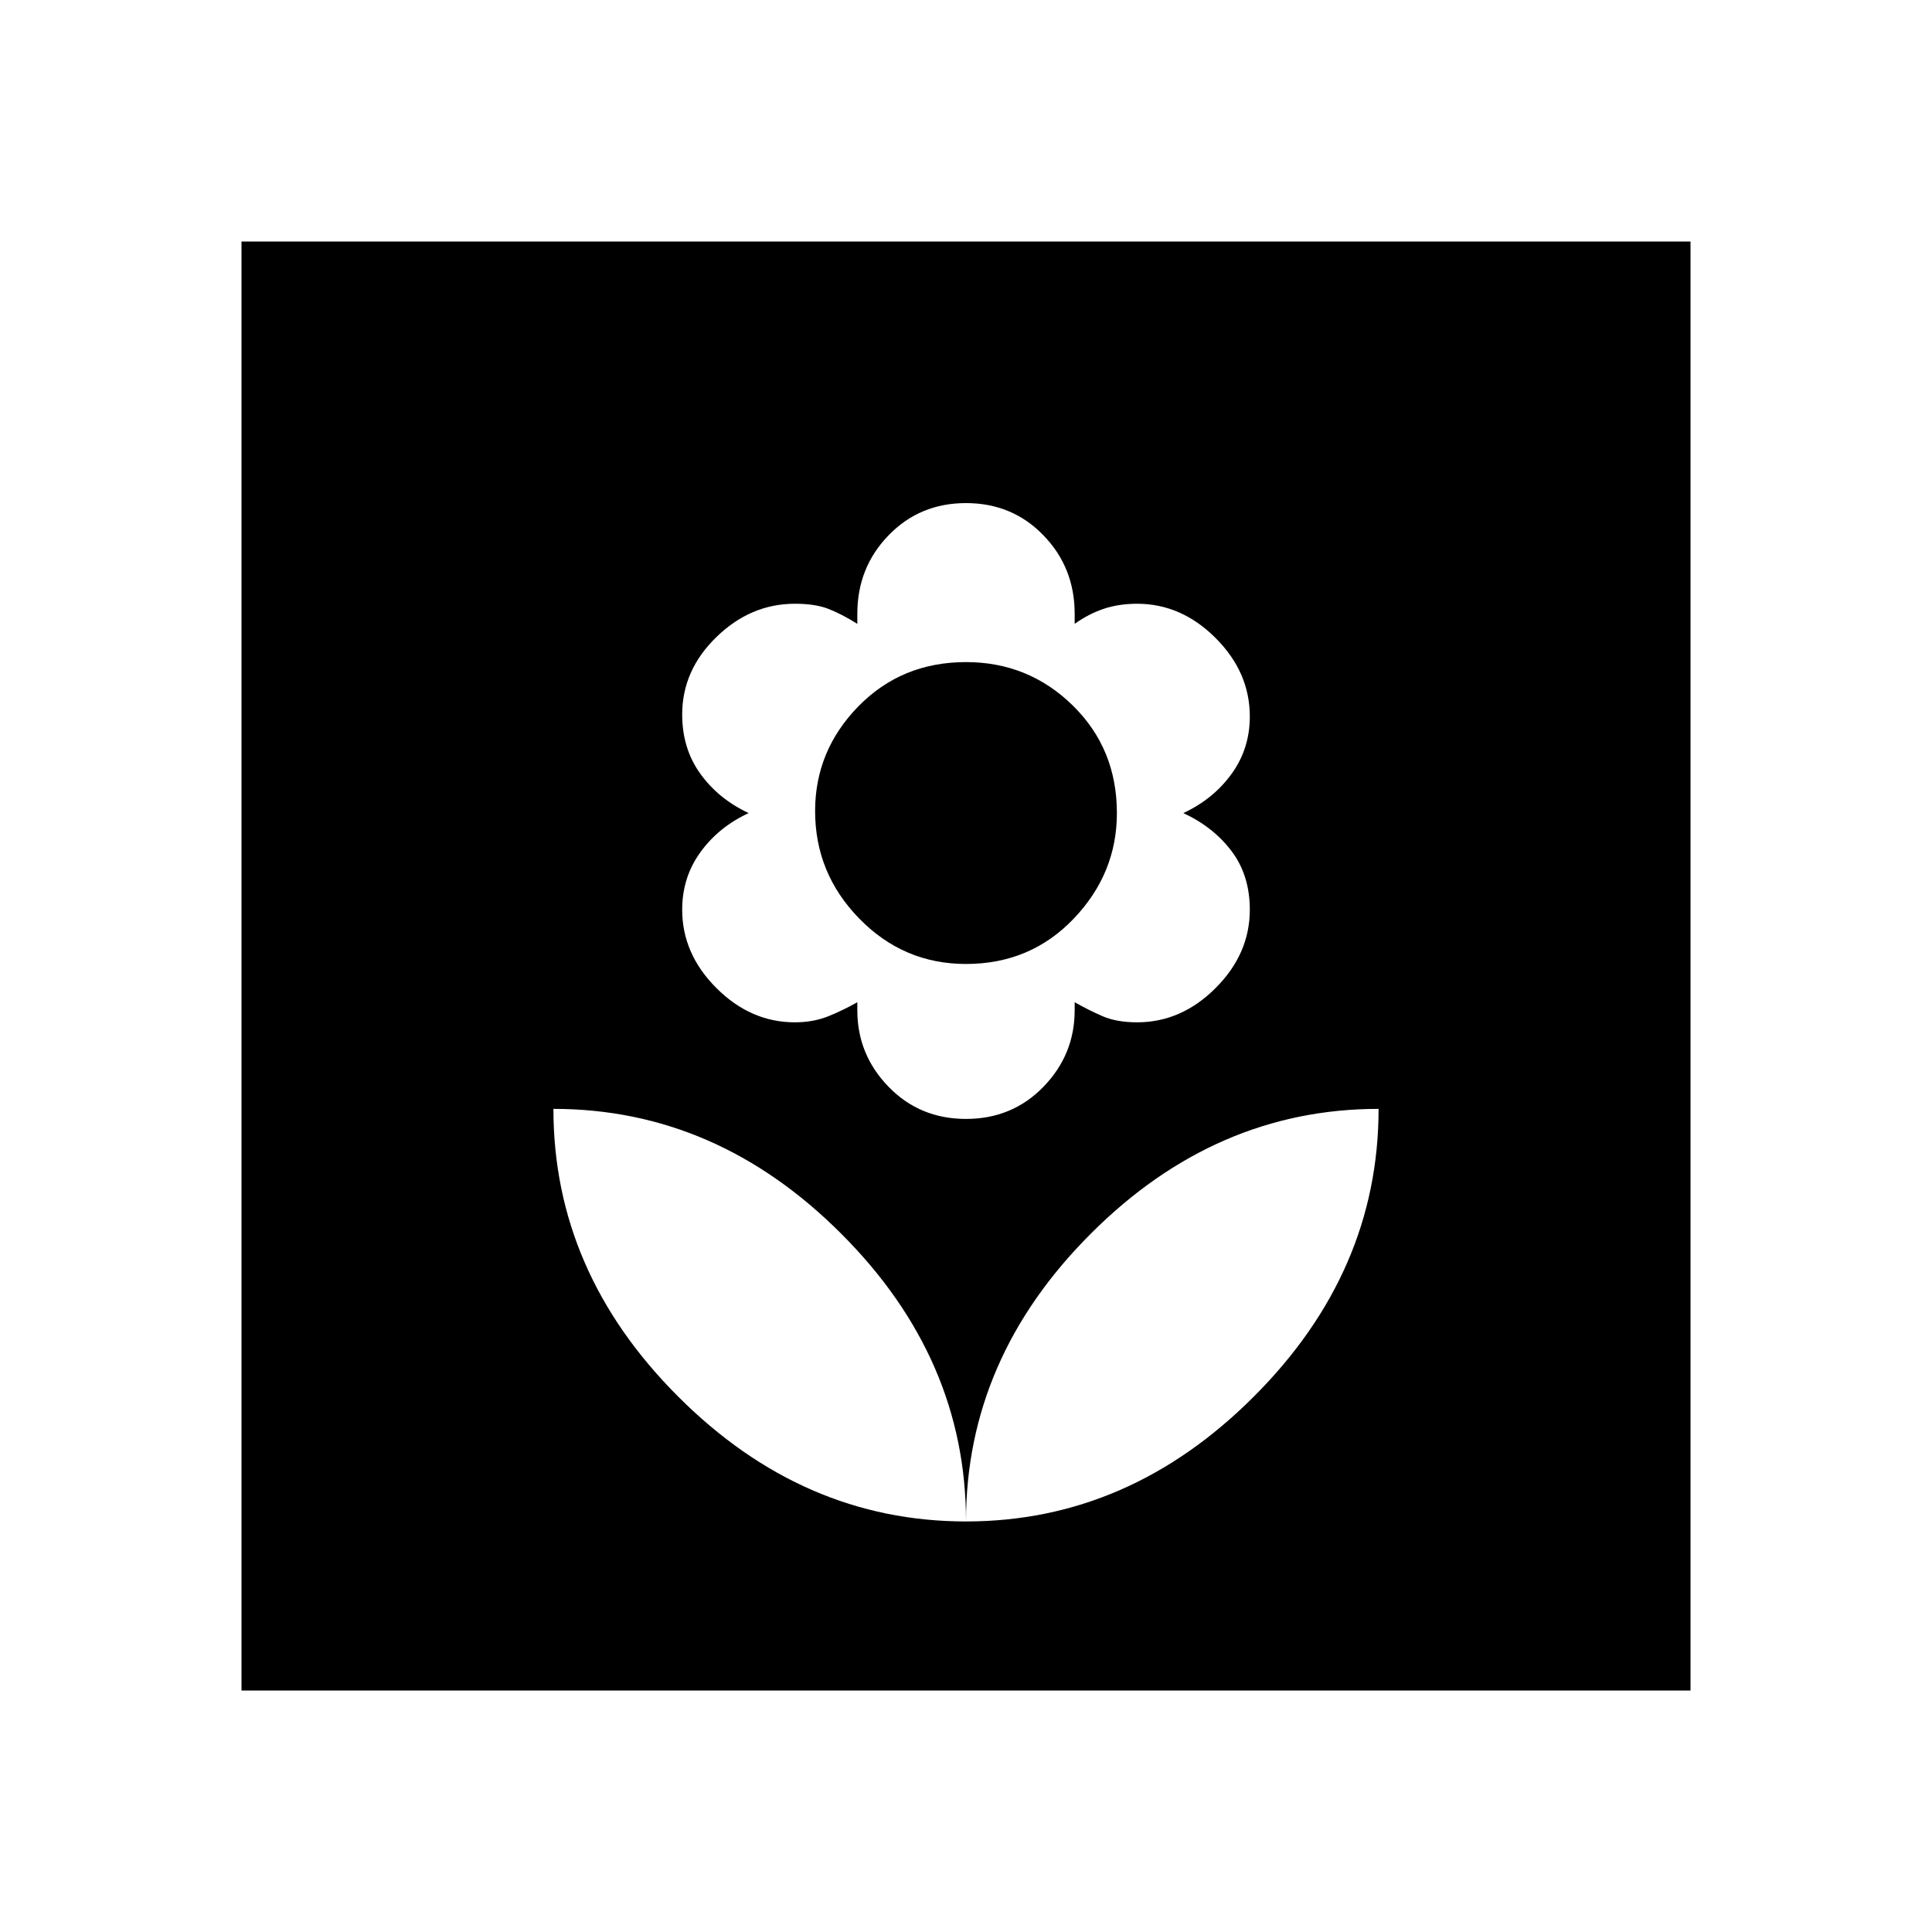<svg xmlns="http://www.w3.org/2000/svg" height="20" width="20"><path d="M10 15.75Q11.688 15.75 12.979 14.458Q14.271 13.167 14.271 11.479Q12.583 11.479 11.292 12.771Q10 14.062 10 15.75ZM10 15.75Q10 14.062 8.708 12.771Q7.417 11.479 5.729 11.479Q5.729 13.167 7.021 14.458Q8.312 15.75 10 15.75ZM10 11.583Q10.479 11.583 10.802 11.25Q11.125 10.917 11.125 10.458V10.375Q11.271 10.458 11.417 10.521Q11.562 10.583 11.771 10.583Q12.229 10.583 12.583 10.229Q12.938 9.875 12.938 9.417Q12.938 9.062 12.75 8.812Q12.562 8.562 12.25 8.417Q12.562 8.271 12.75 8.01Q12.938 7.75 12.938 7.417Q12.938 6.958 12.583 6.604Q12.229 6.25 11.771 6.25Q11.583 6.25 11.427 6.302Q11.271 6.354 11.125 6.458V6.354Q11.125 5.875 10.802 5.542Q10.479 5.208 10 5.208Q9.521 5.208 9.198 5.542Q8.875 5.875 8.875 6.354V6.458Q8.708 6.354 8.573 6.302Q8.438 6.25 8.229 6.25Q7.771 6.25 7.417 6.594Q7.062 6.938 7.062 7.396Q7.062 7.75 7.25 8.01Q7.438 8.271 7.75 8.417Q7.438 8.562 7.25 8.823Q7.062 9.083 7.062 9.417Q7.062 9.875 7.417 10.229Q7.771 10.583 8.229 10.583Q8.417 10.583 8.573 10.521Q8.729 10.458 8.875 10.375V10.458Q8.875 10.917 9.198 11.25Q9.521 11.583 10 11.583ZM10 9.979Q9.354 9.979 8.896 9.51Q8.438 9.042 8.438 8.396Q8.438 7.771 8.885 7.313Q9.333 6.854 10 6.854Q10.646 6.854 11.104 7.302Q11.562 7.75 11.562 8.417Q11.562 9.042 11.115 9.51Q10.667 9.979 10 9.979ZM2.5 17.5V2.5H17.5V17.5Z"/></svg>